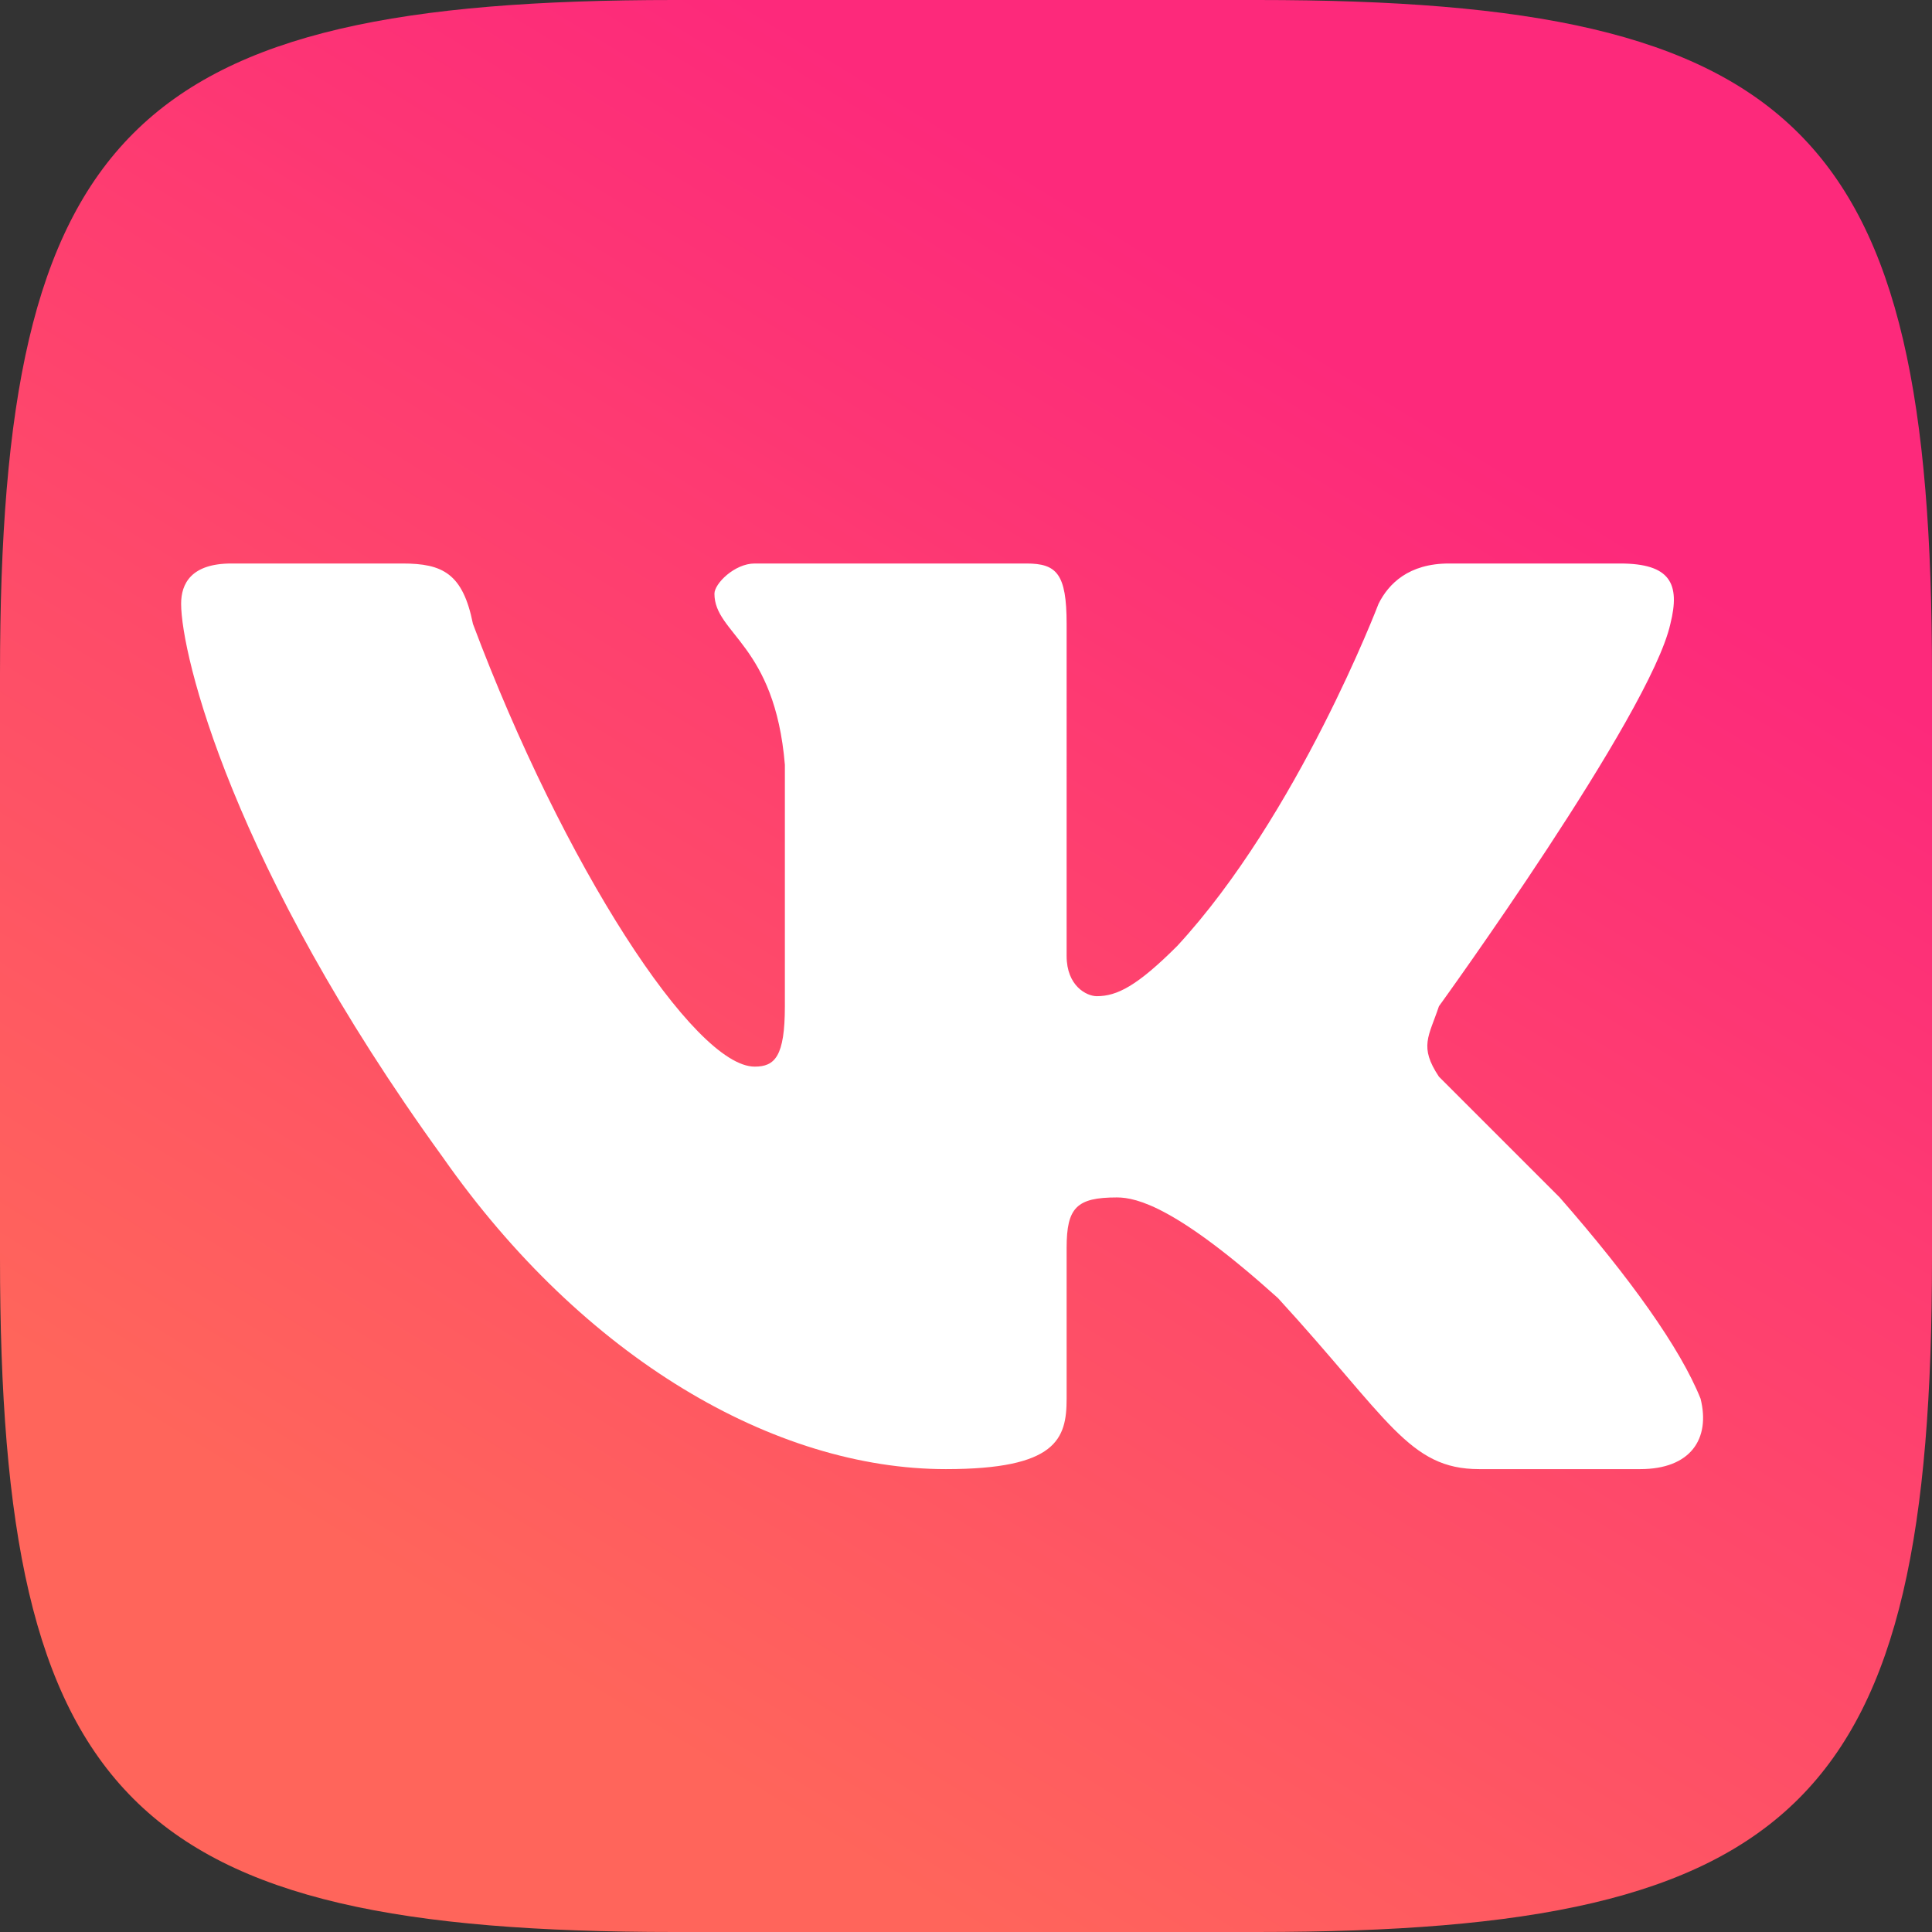 <svg width="192" height="192" xmlns:xlink="http://www.w3.org/1999/xlink" xmlns="http://www.w3.org/2000/svg"><rect width="100%" height="100%" fill="#333333" stroke="none"/><defs><linearGradient id="a"><stop style="stop-color:#ff655b;stop-opacity:1" offset="0"/><stop style="stop-color:#fd297b;stop-opacity:1" offset="1"/></linearGradient><linearGradient xlink:href="#a" id="b" x1="47" y1="161.7" x2="126.7" y2="31.7" gradientUnits="userSpaceOnUse"/></defs><g fill="none" fill-rule="evenodd"><path fill="#5181B8" d="M67 0h58c54 0 67 13 67 67v58c0 54-13 67-67 67H67c-54 0-67-13-67-67V67C0 13 13 0 67 0Z" style="fill:url(#b);fill-opacity:1;stroke:none"/><path fill="#fff" d="M166 62c1-4 0-6-5-6h-17c-4 0-6 2-7 4 0 0-8 21-20 34-4 4-6 5-8 5-1 0-3-1-3-4V62c0-5-1-6-4-6H75c-2 0-4 2-4 3 0 4 6 5 7 17v24c0 5-1 6-3 6-6 0-19-20-28-44-1-5-3-6-7-6H23c-4 0-5 2-5 4 0 5 5 26 26 55 14 20 33 31 50 31 11 0 12-3 12-7v-15c0-4 1-5 5-5 2 0 6 1 16 10 11 12 13 17 20 17h16c5 0 7-3 6-7-2-5-7-12-14-20l-12-12c-2-3-1-4 0-7 0 0 21-29 23-38z" style="stroke-width:1.184"/></g></svg>